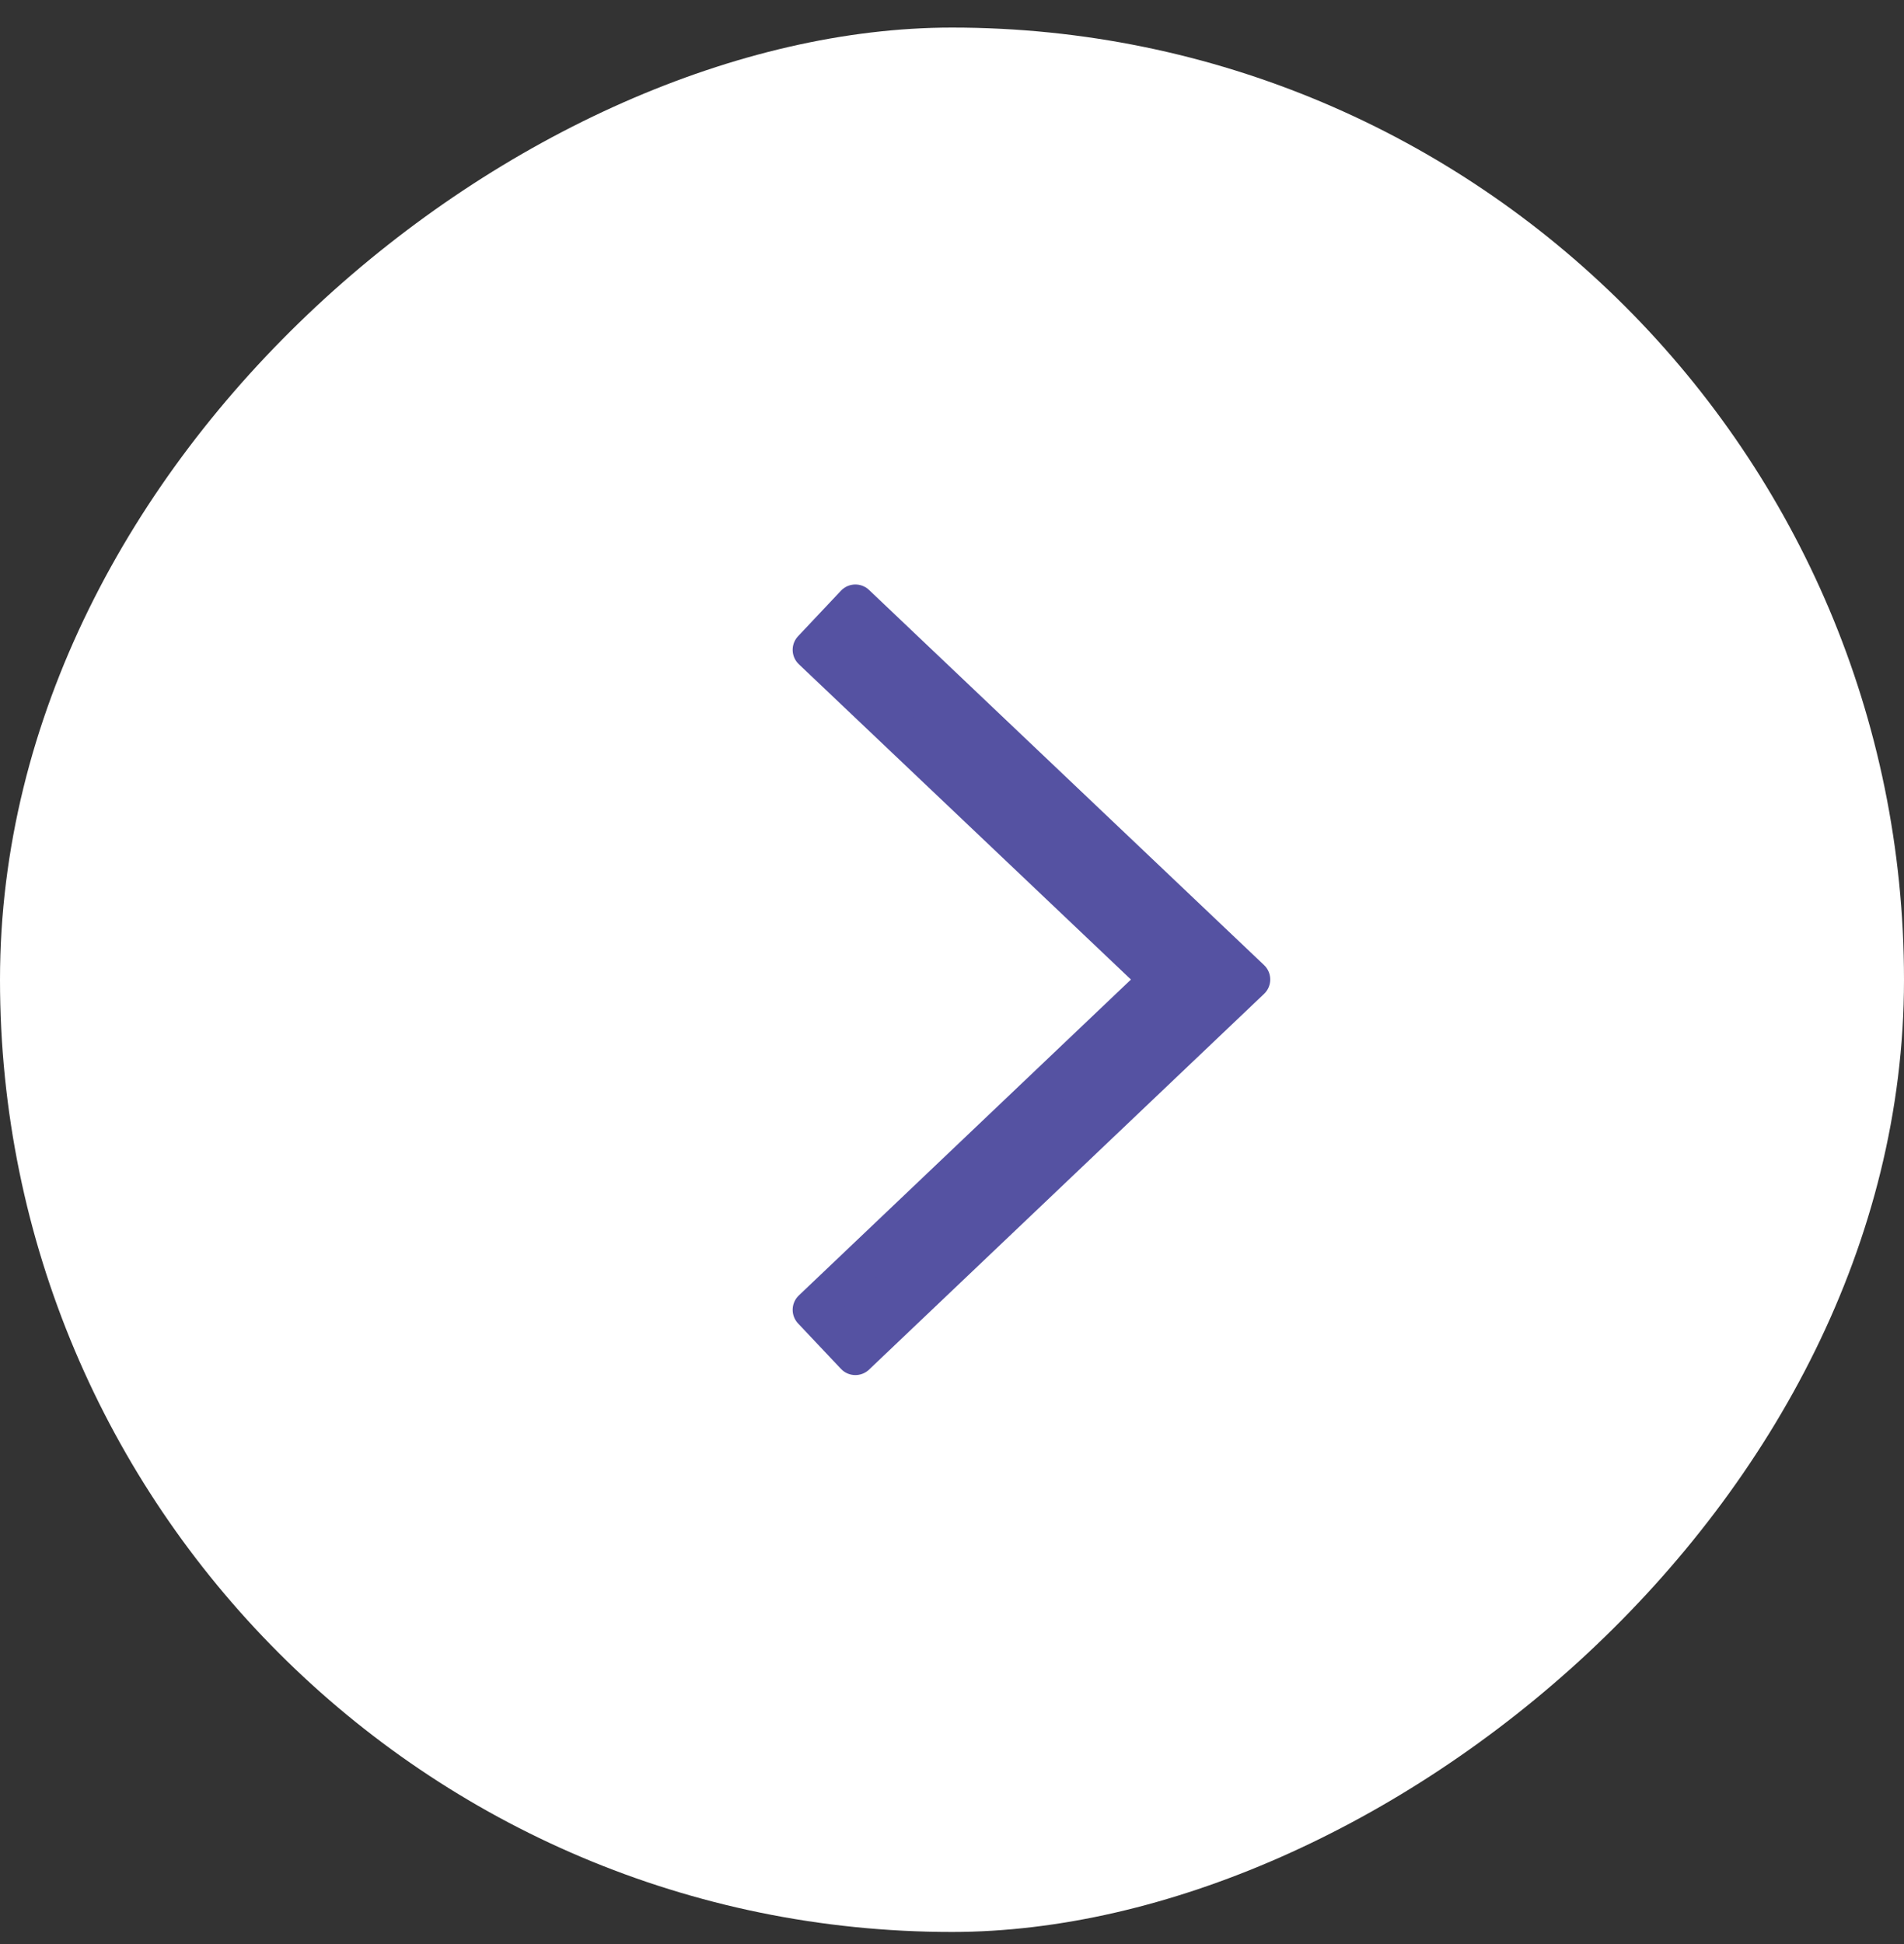 <svg width="48" height="49" viewBox="0 0 48 49" fill="none" xmlns="http://www.w3.org/2000/svg">
<rect x="0" y="0" width="48" height="49" fill="#333333" stroke="none"/>
<rect y="48.695" width="48" height="48" rx="24" transform="rotate(-90 0 48.695)" fill="white"/>
<path d="M29.237 24.689L20.483 16.379L21.564 15.232L31.523 24.688L21.564 34.159L20.483 33.014L29.237 24.689Z" fill="#5552A2" stroke="#5552A2" stroke-linecap="round" stroke-linejoin="round"/>
</svg>
